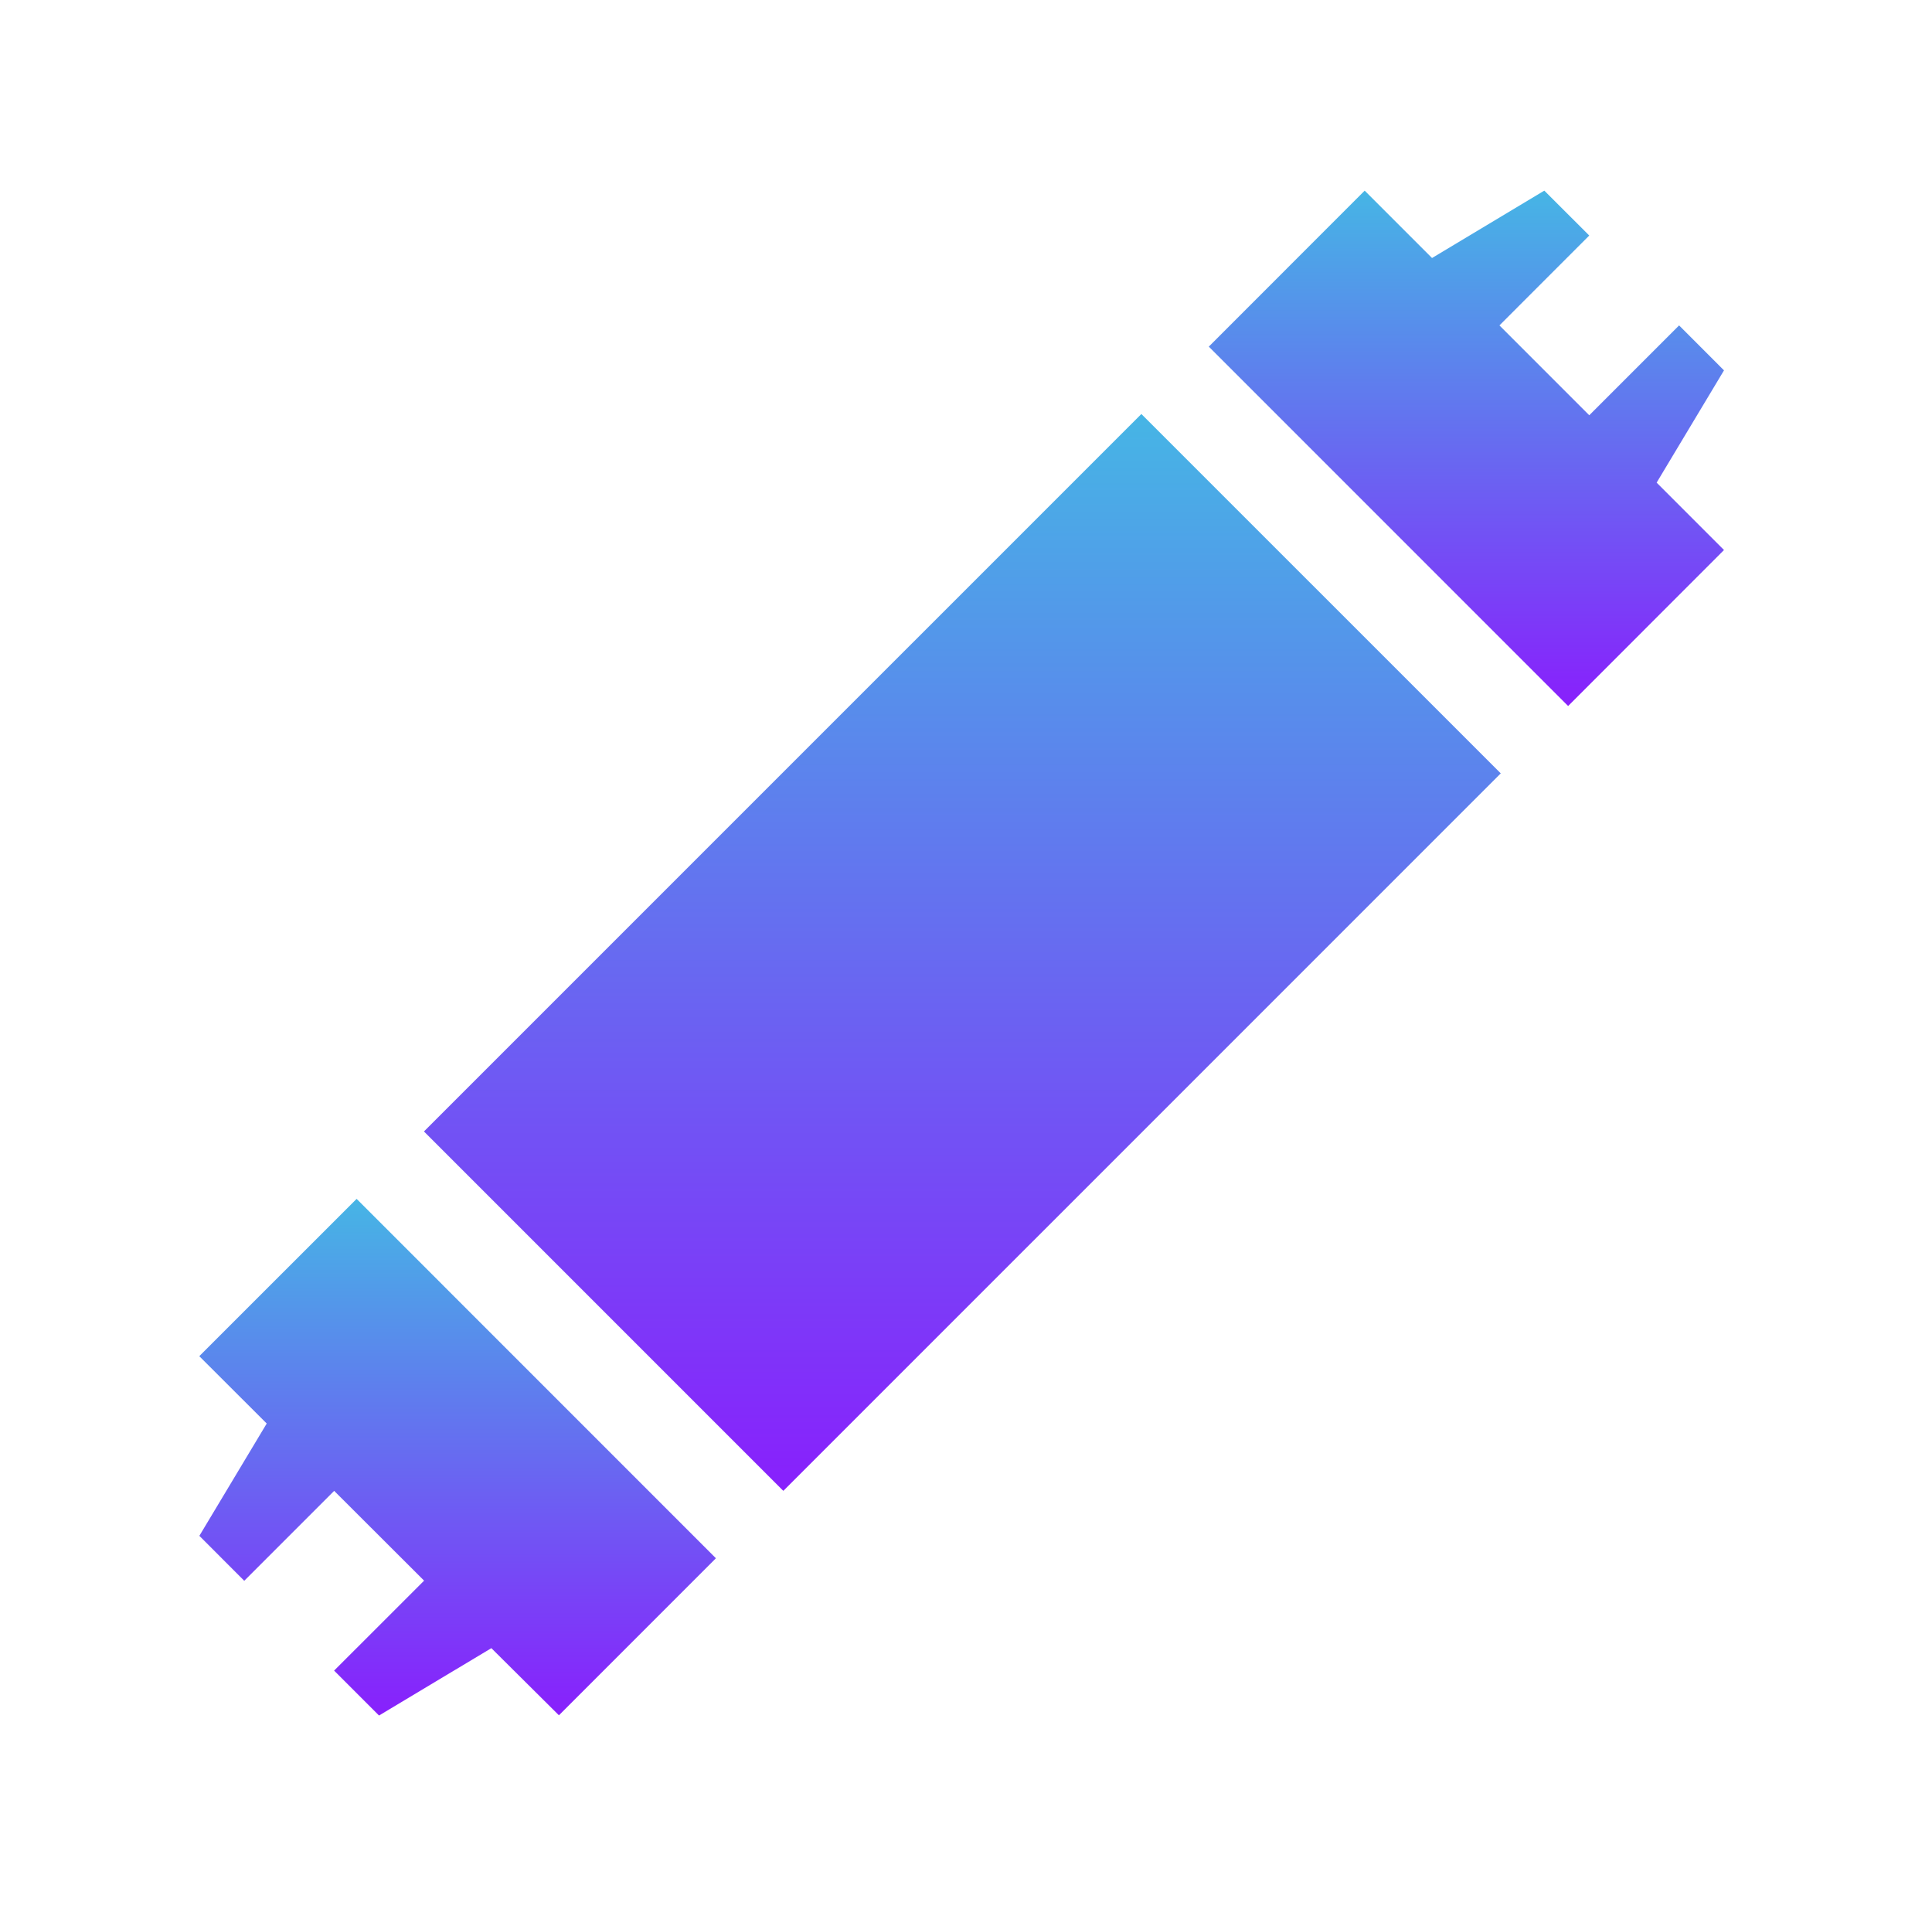 <svg width="74" height="73" viewBox="0 0 74 73" fill="none" xmlns="http://www.w3.org/2000/svg">
<path d="M30.003 57.095L57.483 29.618L43.717 15.855L16.238 43.331L30.003 57.095Z" fill="url(#paint0_linear_78_261)"/>
<path d="M13.659 45.913L7.633 51.937L10.216 54.516L7.636 58.817L9.355 60.539L12.799 57.095L16.244 60.534L12.797 63.979L14.517 65.699L18.82 63.119L21.408 65.69L27.421 59.676L13.659 45.913Z" fill="url(#paint1_linear_78_261)"/>
<path d="M57.432 12.462L60.872 9.02L59.151 7.301L54.85 9.881L52.27 7.301L46.3 13.275L60.063 27.038L66.033 21.064L63.453 18.483L66.033 14.184L64.313 12.462L60.872 15.903L57.432 12.462Z" fill="url(#paint2_linear_78_261)"/>
<defs>
<linearGradient id="paint0_linear_78_261" x1="36.861" y1="15.855" x2="36.861" y2="57.095" gradientUnits="userSpaceOnUse">
<stop stop-color="#46B5E5"/>
<stop offset="1" stop-color="#8820FC"/>
</linearGradient>
<linearGradient id="paint1_linear_78_261" x1="17.527" y1="45.913" x2="17.527" y2="65.699" gradientUnits="userSpaceOnUse">
<stop stop-color="#46B5E5"/>
<stop offset="1" stop-color="#8820FC"/>
</linearGradient>
<linearGradient id="paint2_linear_78_261" x1="56.167" y1="7.301" x2="56.167" y2="27.038" gradientUnits="userSpaceOnUse">
<stop stop-color="#46B5E5"/>
<stop offset="1" stop-color="#8820FC"/>
</linearGradient>
</defs>
</svg>
